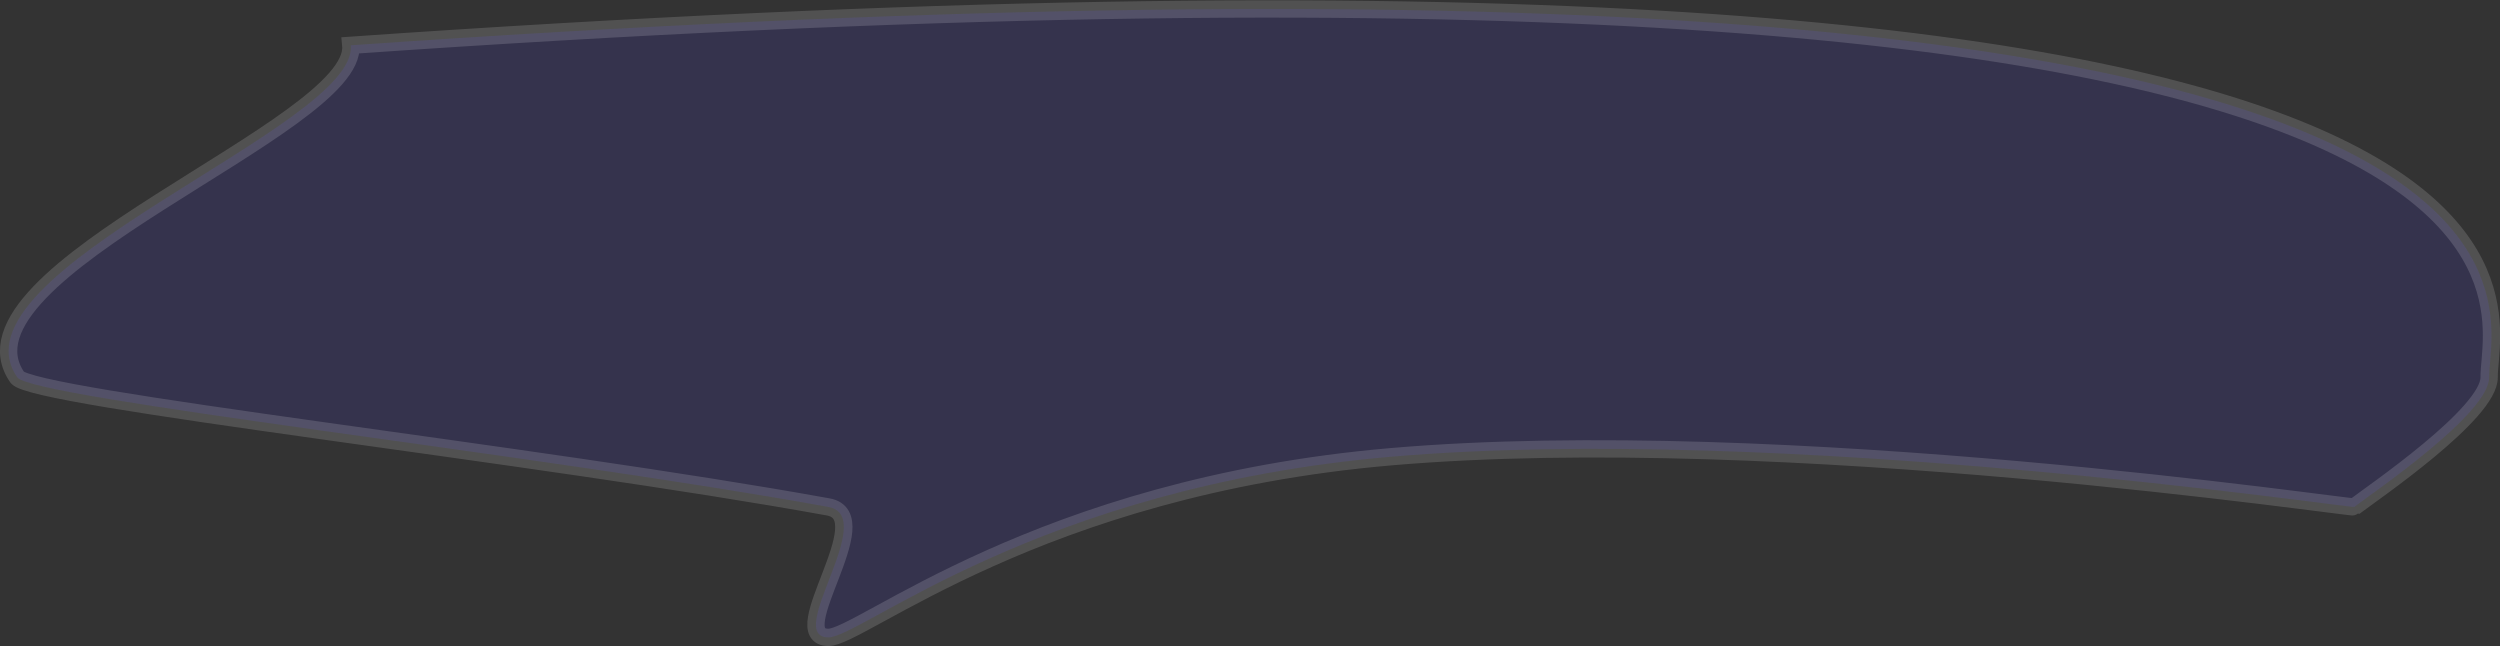 <svg xmlns="http://www.w3.org/2000/svg" width="722.517" height="186.71" viewBox="0 0 722.517 186.71">
  <rect x="0" y="0" width="722.517" height="186.71" fill="#333333" stroke="none"/>
  <path id="Path_136" data-name="Path 136" d="M567.5,746.4c2.257,23.514-117.461,65.44-96.4,95.945,4.236,6.134,150.347,22.209,234.4,37.469,14.857,2.7-13,37.583,0,37.7,9.388.087,60.376-43.379,162.586-52.206,113.022-9.76,277.767,15.008,278.43,14.5,5.251-4.015,39.126-27.034,38.983-37.469C1185.209,821.2,1233.525,699.994,567.5,746.4Z" transform="translate(-466.12 -733.307)" fill="#4939e8" stroke="#fff" stroke-width="5" opacity="0.15"/>
</svg>

